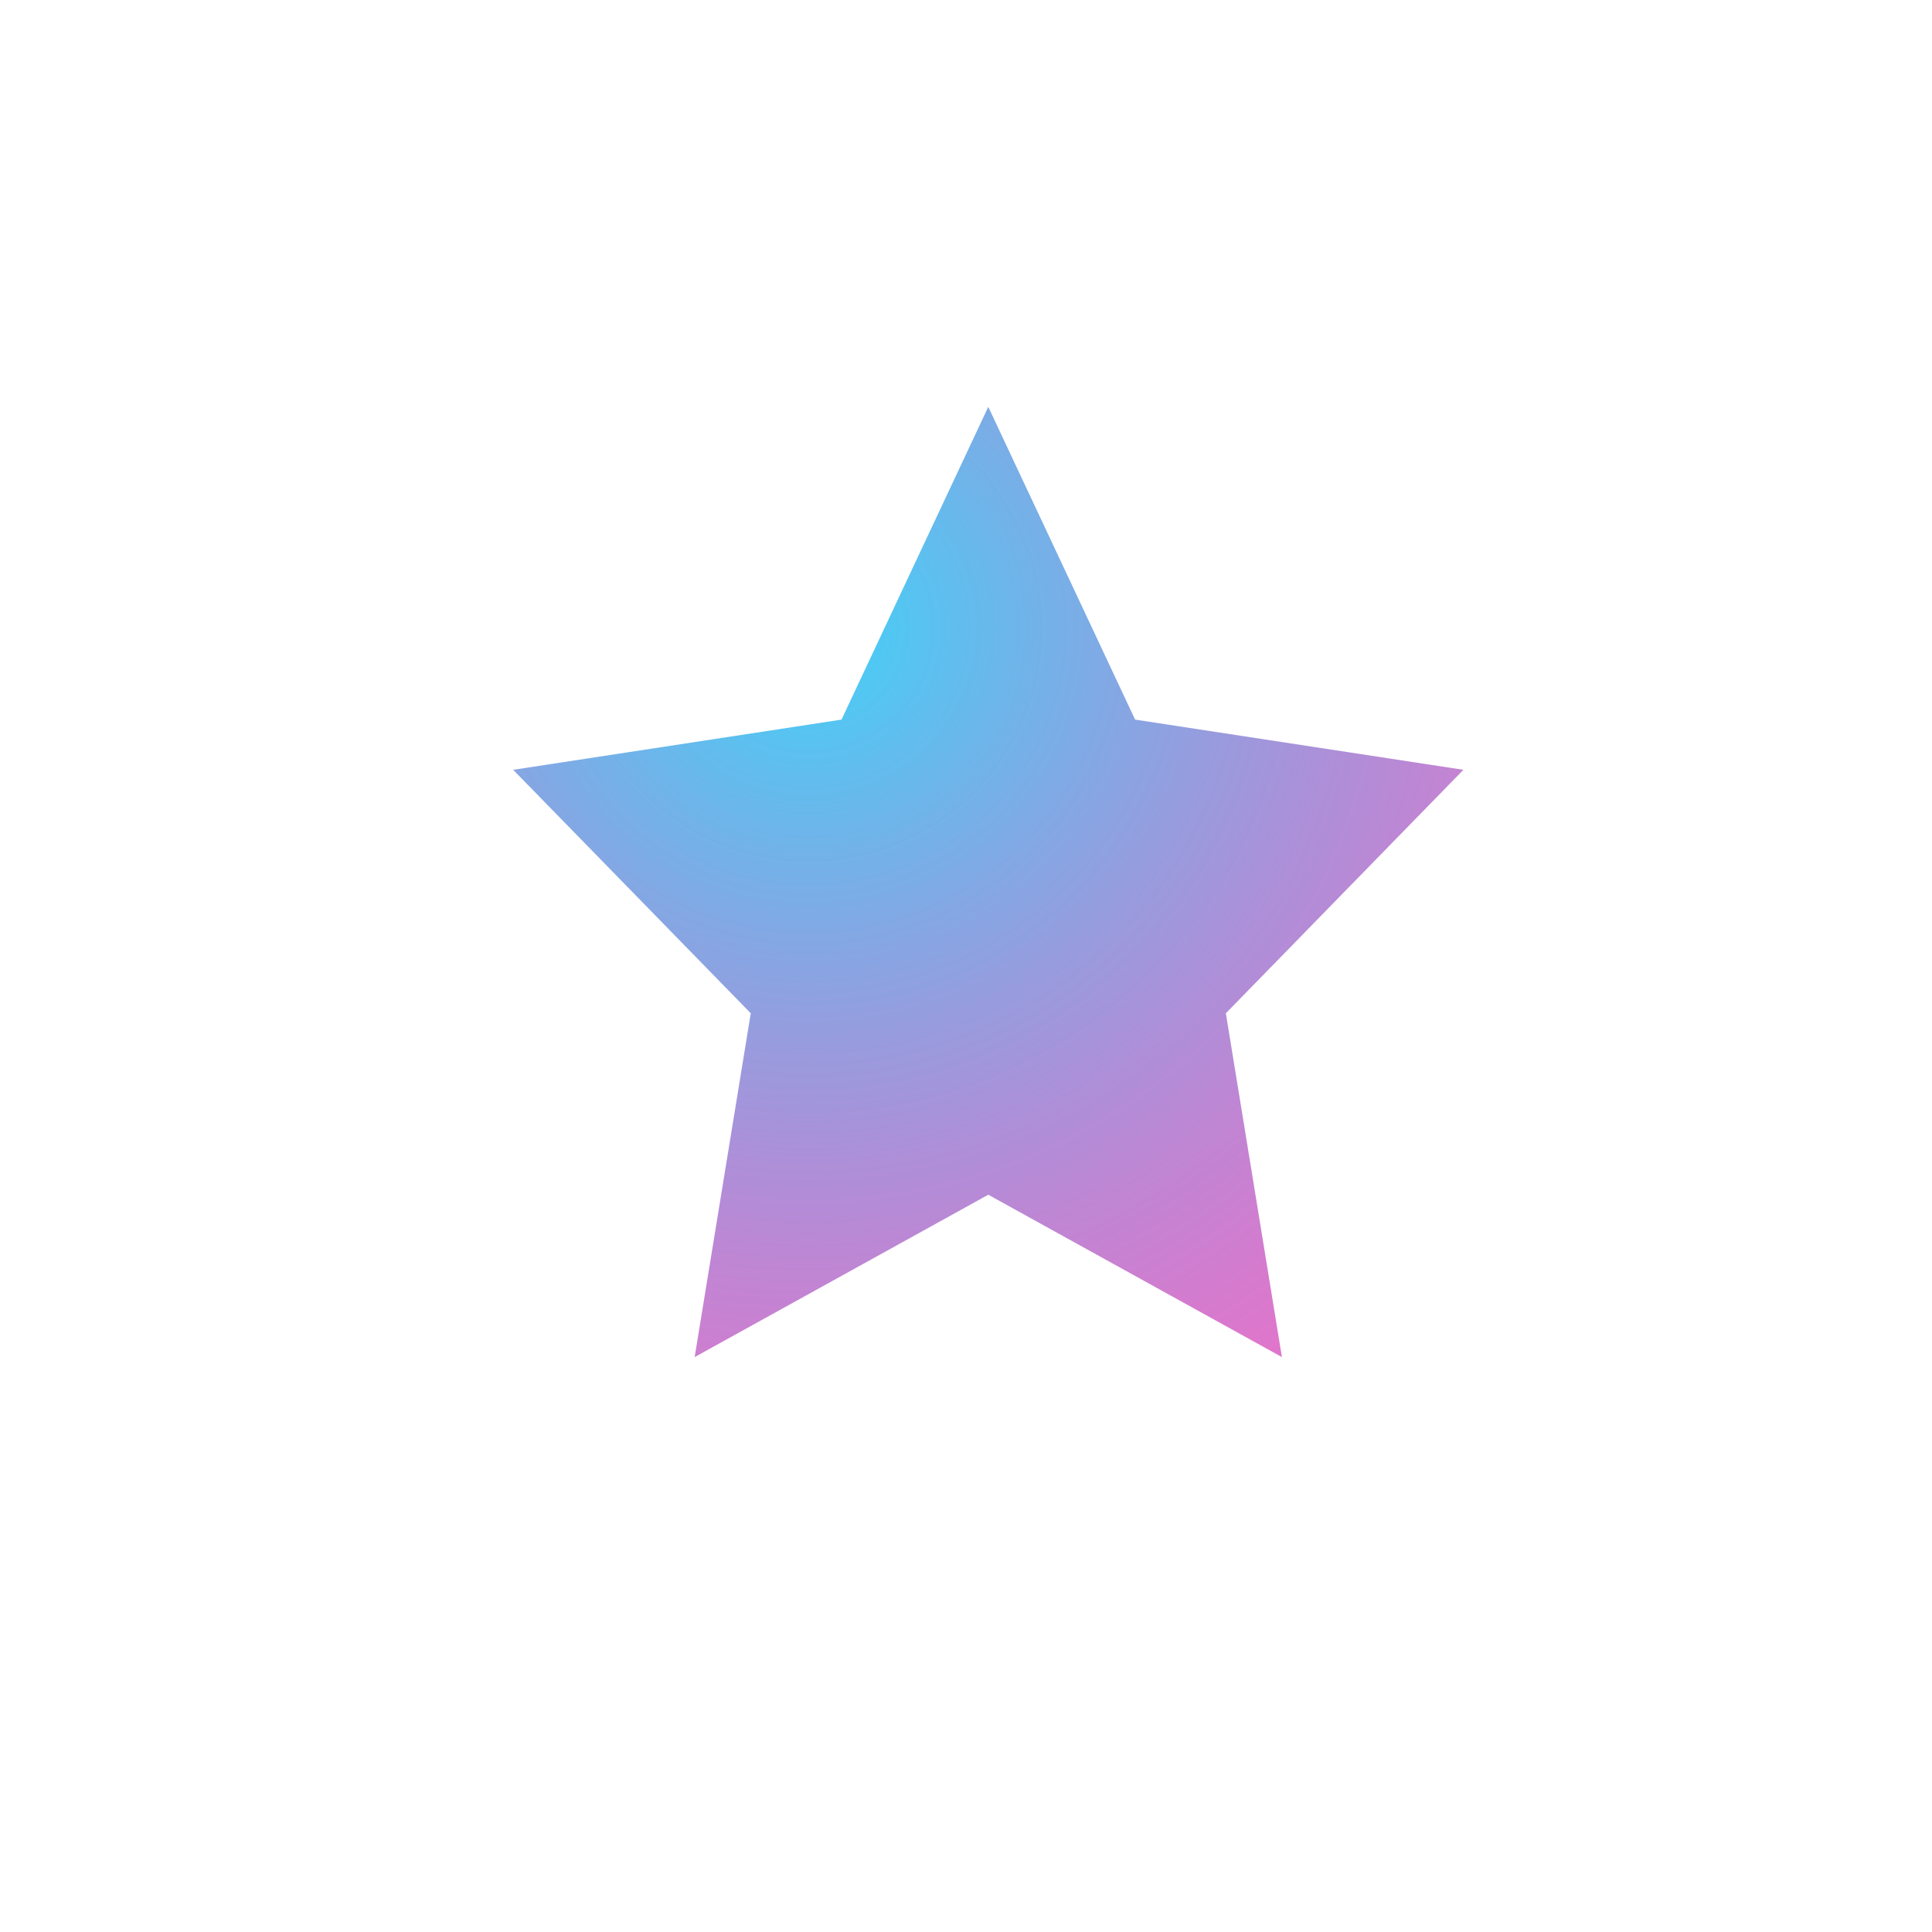 <?xml version="1.0" encoding="UTF-8" standalone="no"?>
<!DOCTYPE svg PUBLIC "-//W3C//DTD SVG 1.1//EN" "http://www.w3.org/Graphics/SVG/1.1/DTD/svg11.dtd">
<svg version="1.1" xmlns="http://www.w3.org/2000/svg" xmlns:xlink="http://www.w3.org/1999/xlink" preserveAspectRatio="xMidYMid meet" viewBox="0 0 640 640" width="640" height="640"><defs><path d="M376.02 238.38L484.77 255.01L406.08 335.66L424.65 449.55L327.38 395.77L230.12 449.55L248.7 335.66L170 255.01L278.76 238.38L327.38 134.77L376.02 238.38Z" id="boxacXkFh"></path><radialGradient id="gradientblh7roR3" gradientUnits="userSpaceOnUse" cx="267.83" cy="207.92" dx="267.83" dy="522.7" r="314.77"><stop style="stop-color: #3fd3f8;stop-opacity: 1" offset="0%"></stop><stop style="stop-color: #e331b1;stop-opacity: 0.69" offset="100%"></stop></radialGradient></defs><g><g><g><use xlink:href="#boxacXkFh" opacity="1" fill="url(#gradientblh7roR3)"></use></g></g></g></svg>